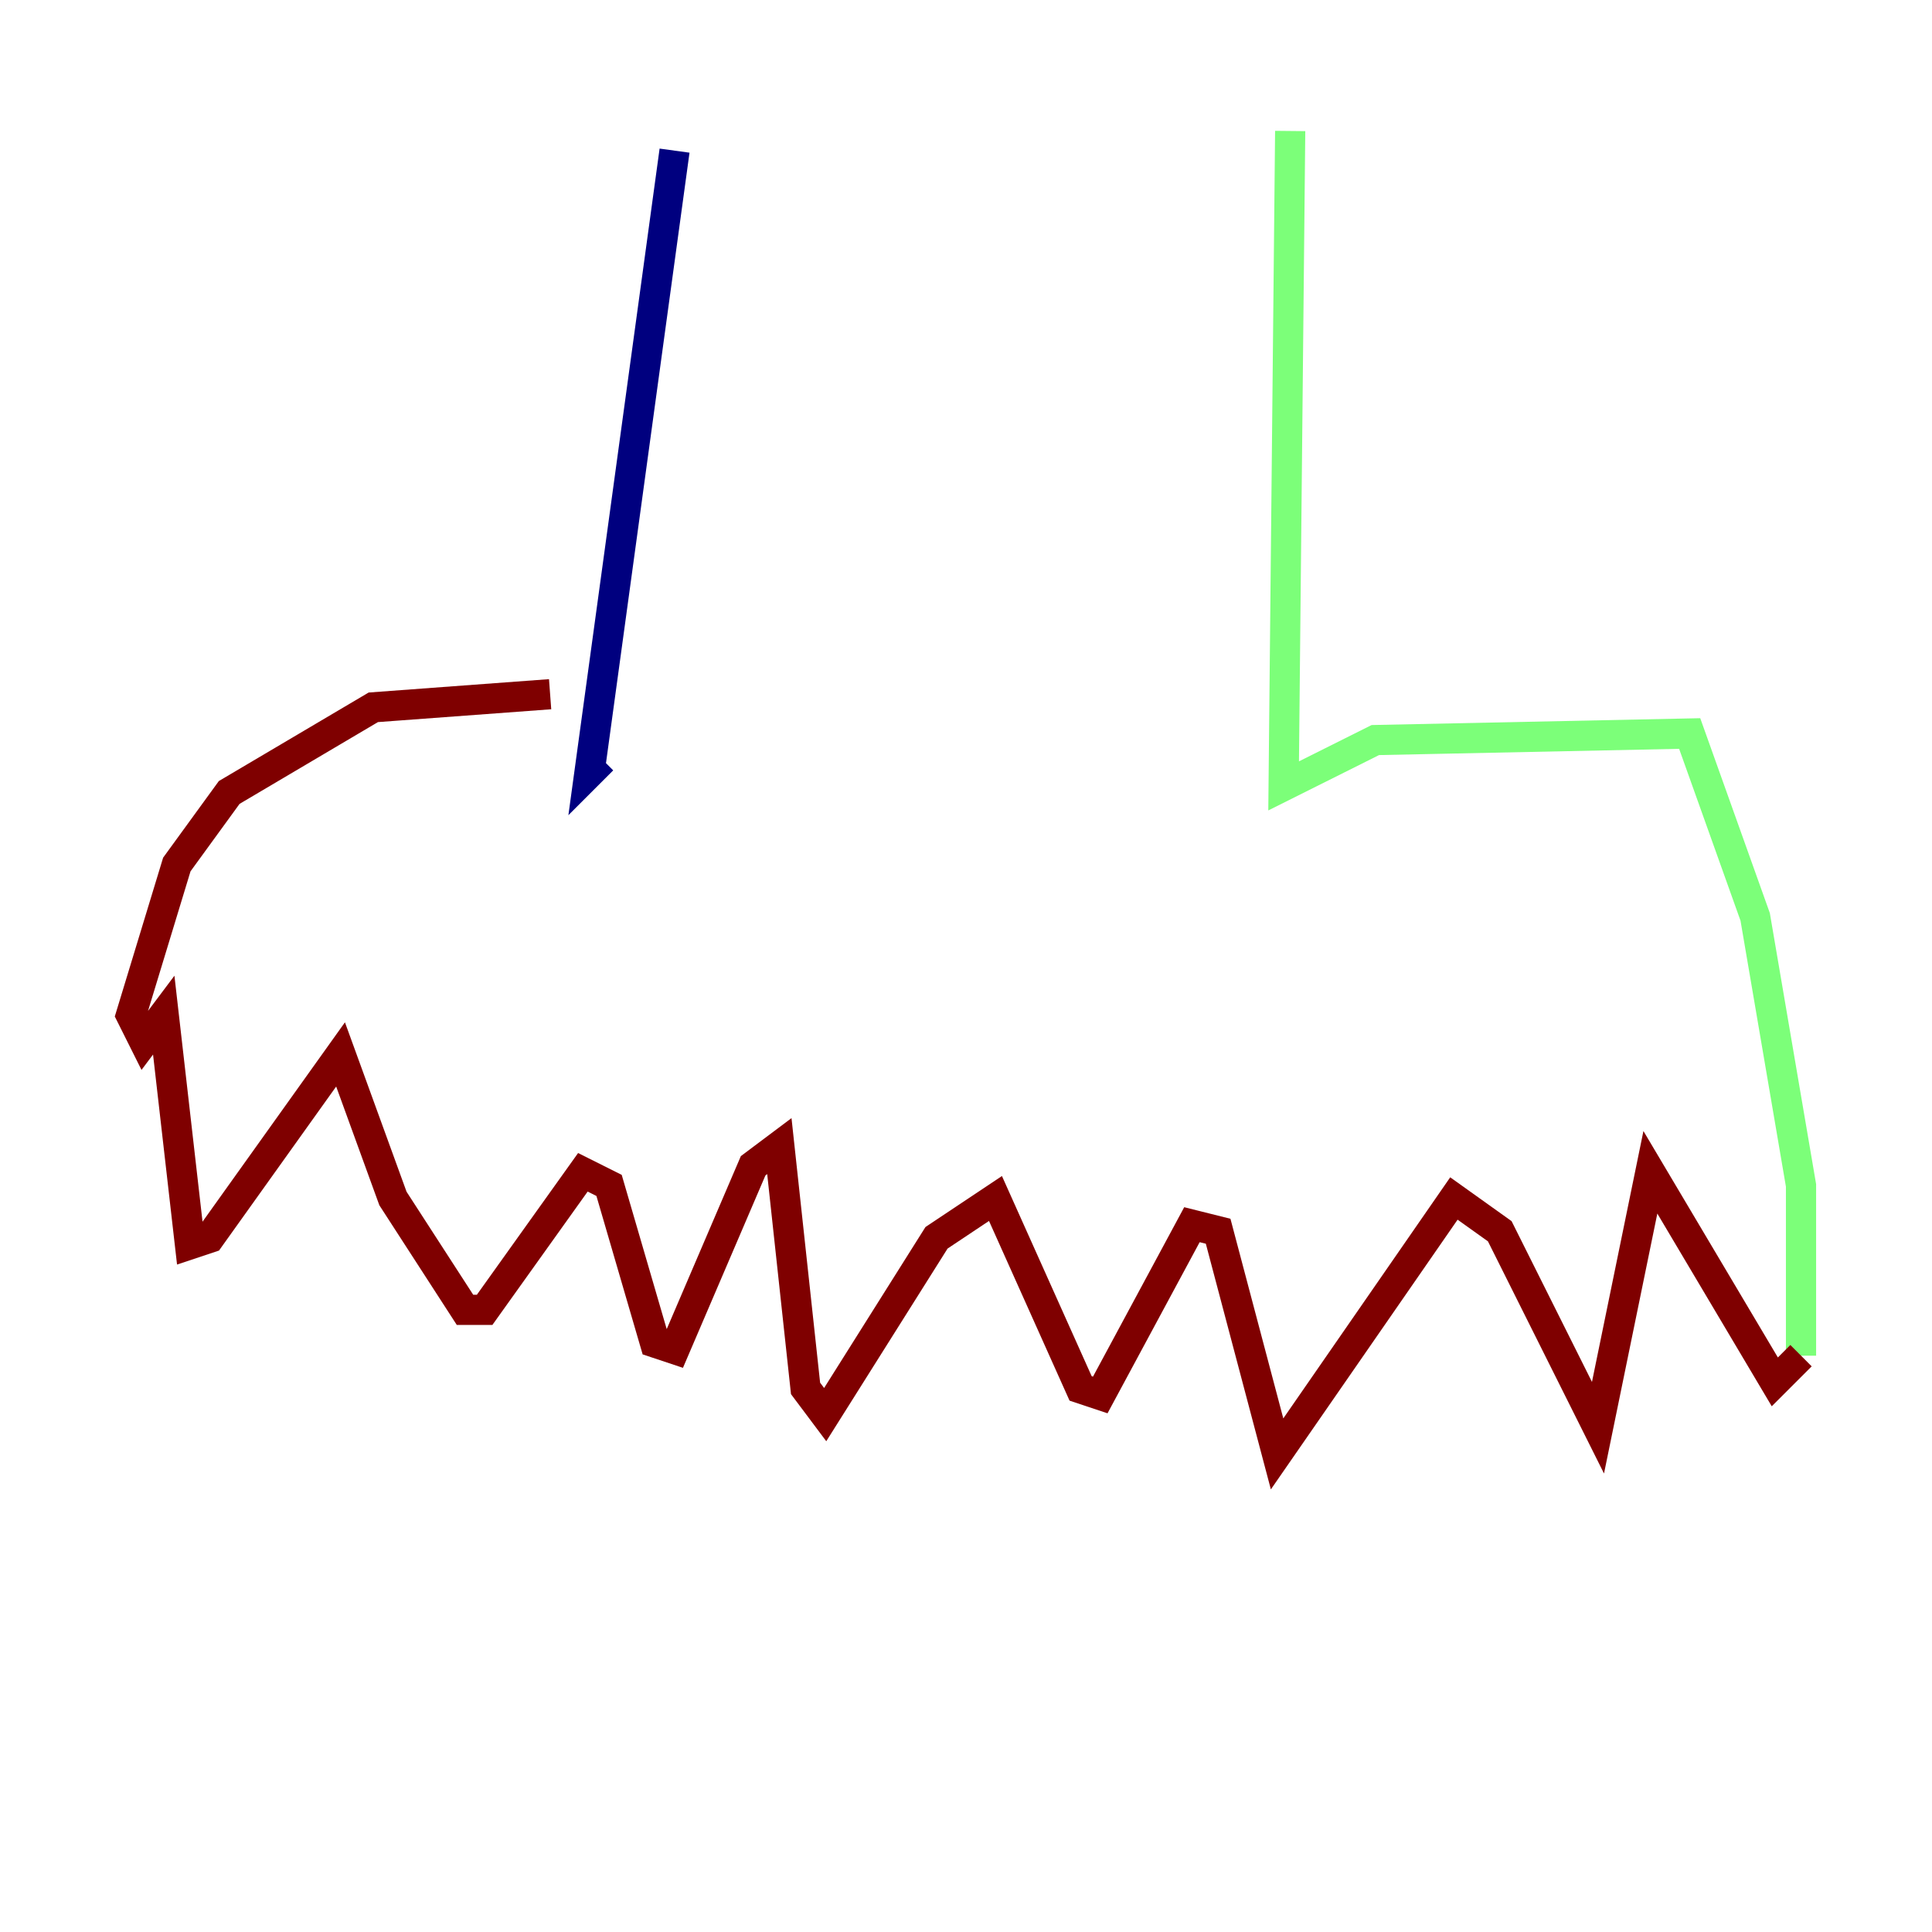 <?xml version="1.0" encoding="utf-8" ?>
<svg baseProfile="tiny" height="128" version="1.2" viewBox="0,0,128,128" width="128" xmlns="http://www.w3.org/2000/svg" xmlns:ev="http://www.w3.org/2001/xml-events" xmlns:xlink="http://www.w3.org/1999/xlink"><defs /><polyline fill="none" points="44.691,9.98 39.051,51.2 39.919,50.332" stroke="#00007f" stroke-width="2" /><polyline fill="none" points="85.478,8.678 85.044,52.068 91.119,49.031 111.946,48.597 116.285,60.746 119.322,78.536 119.322,89.817" stroke="#7cff79" stroke-width="2" /><polyline fill="none" points="119.322,89.817 117.586,91.552 109.342,77.668 105.871,94.59 99.363,81.573 96.325,79.403 84.61,96.325 80.705,81.573 78.969,81.139 72.895,92.42 71.593,91.986 65.953,79.403 62.047,82.007 54.671,93.722 53.37,91.986 51.634,75.932 49.898,77.234 44.691,89.383 43.39,88.949 40.352,78.536 38.617,77.668 32.108,86.78 30.807,86.78 26.034,79.403 22.563,69.858 13.885,82.007 12.583,82.441 10.848,67.254 9.546,68.99 8.678,67.254 11.715,57.275 15.186,52.502 24.732,46.861 36.447,45.993" stroke="#7f0000" stroke-width="2" /></svg>